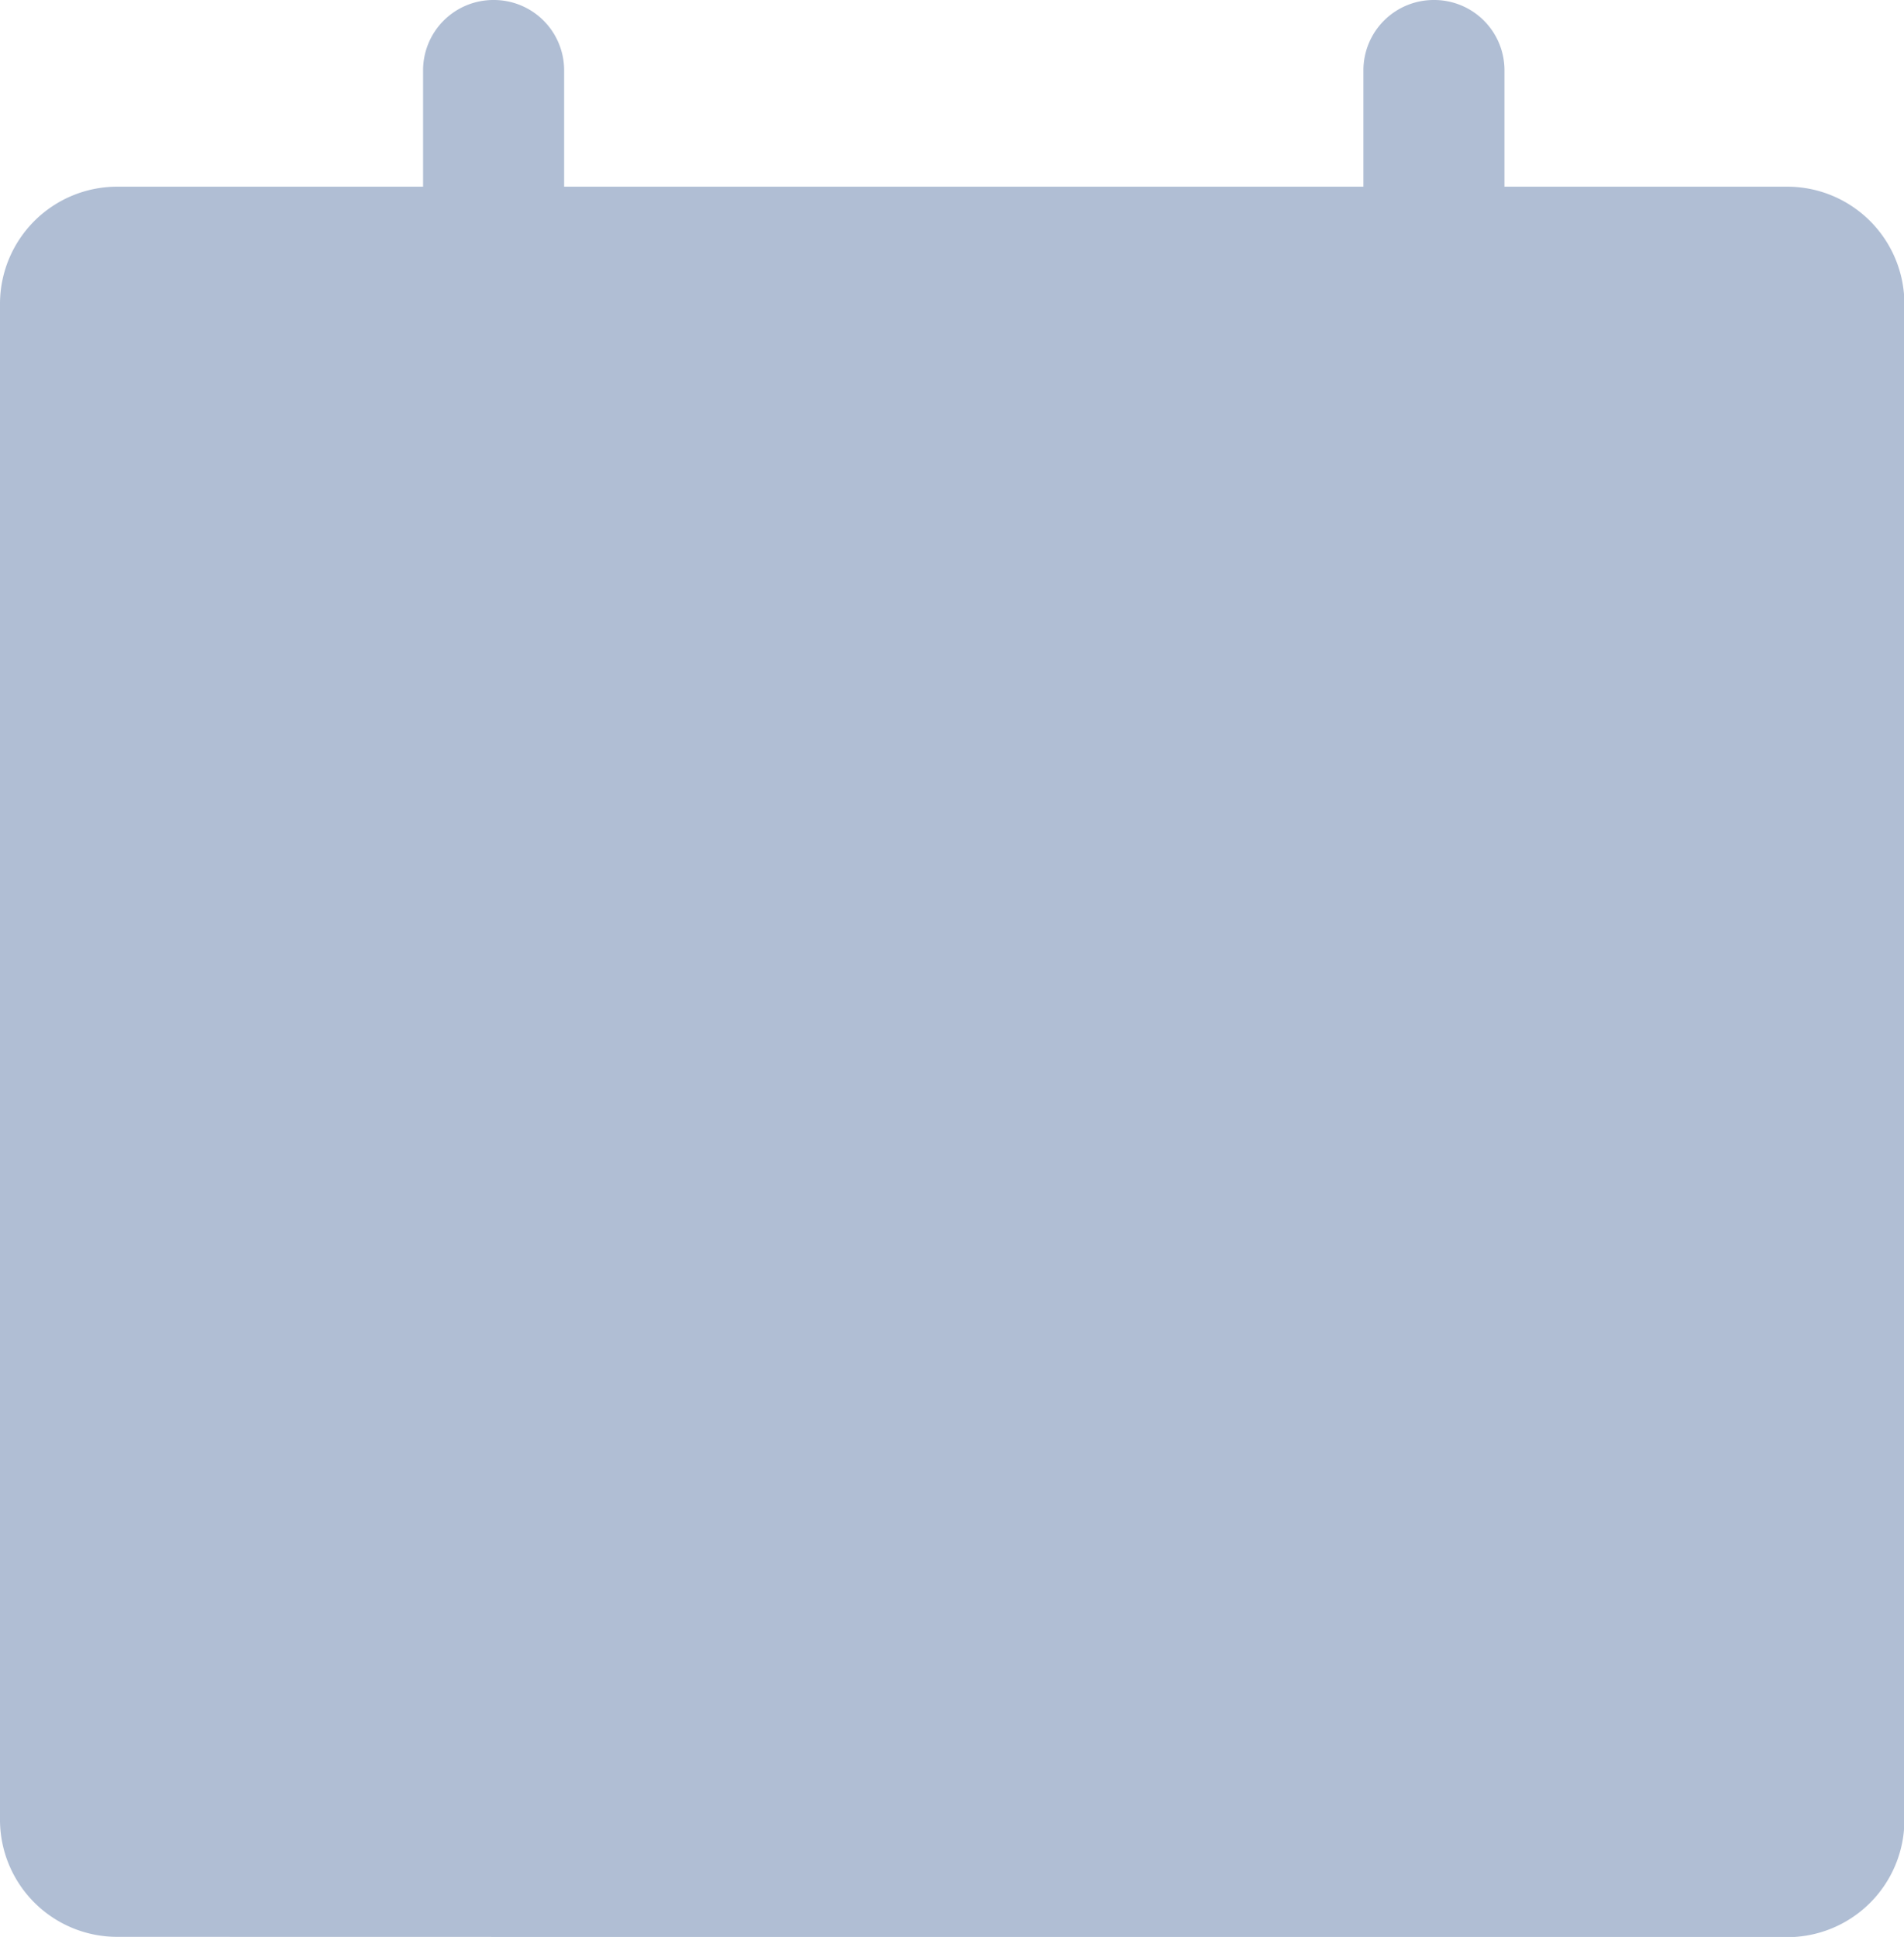 <svg id="Calendar_grey" xmlns="http://www.w3.org/2000/svg" width="23.595" height="24" viewBox="0 0 23.595 24">
  <path id="Shape" d="M1.456,21.686A1.452,1.452,0,0,1,0,20.241V1.445A1.453,1.453,0,0,1,1.456,0H22.139A1.453,1.453,0,0,1,23.6,1.445v18.8a1.452,1.452,0,0,1-1.456,1.445Z" transform="translate(0 2.313)" fill="#b0bed4"/>
  <rect id="Rectangle" width="21.848" height="1.735" transform="translate(0.874 8.096)" fill="#b0bed4"/>
  <path id="Path" d="M.874,0A.871.871,0,0,0,0,.867V5.494a.874.874,0,0,0,1.748,0V.867A.871.871,0,0,0,.874,0Z" transform="translate(5.243)" fill="#b0bed4"/>
  <path id="Path-2" data-name="Path" d="M.874,0A.871.871,0,0,0,0,.867V5.494a.874.874,0,0,0,1.748,0V.867A.871.871,0,0,0,.874,0Z" transform="translate(16.896)" fill="#b0bed4"/>
  <path id="Path-3" data-name="Path" d="M7.283,0H.874a.867.867,0,1,0,0,1.735H7.283A.867.867,0,1,0,7.283,0Z" transform="translate(7.865 17.349)" fill="#b0bed4"/>
  <path id="Path-4" data-name="Path" d="M7.283,0H.874a.867.867,0,1,0,0,1.735H7.283A.867.867,0,1,0,7.283,0Z" transform="translate(7.865 13.301)" fill="#b0bed4"/>
</svg>
